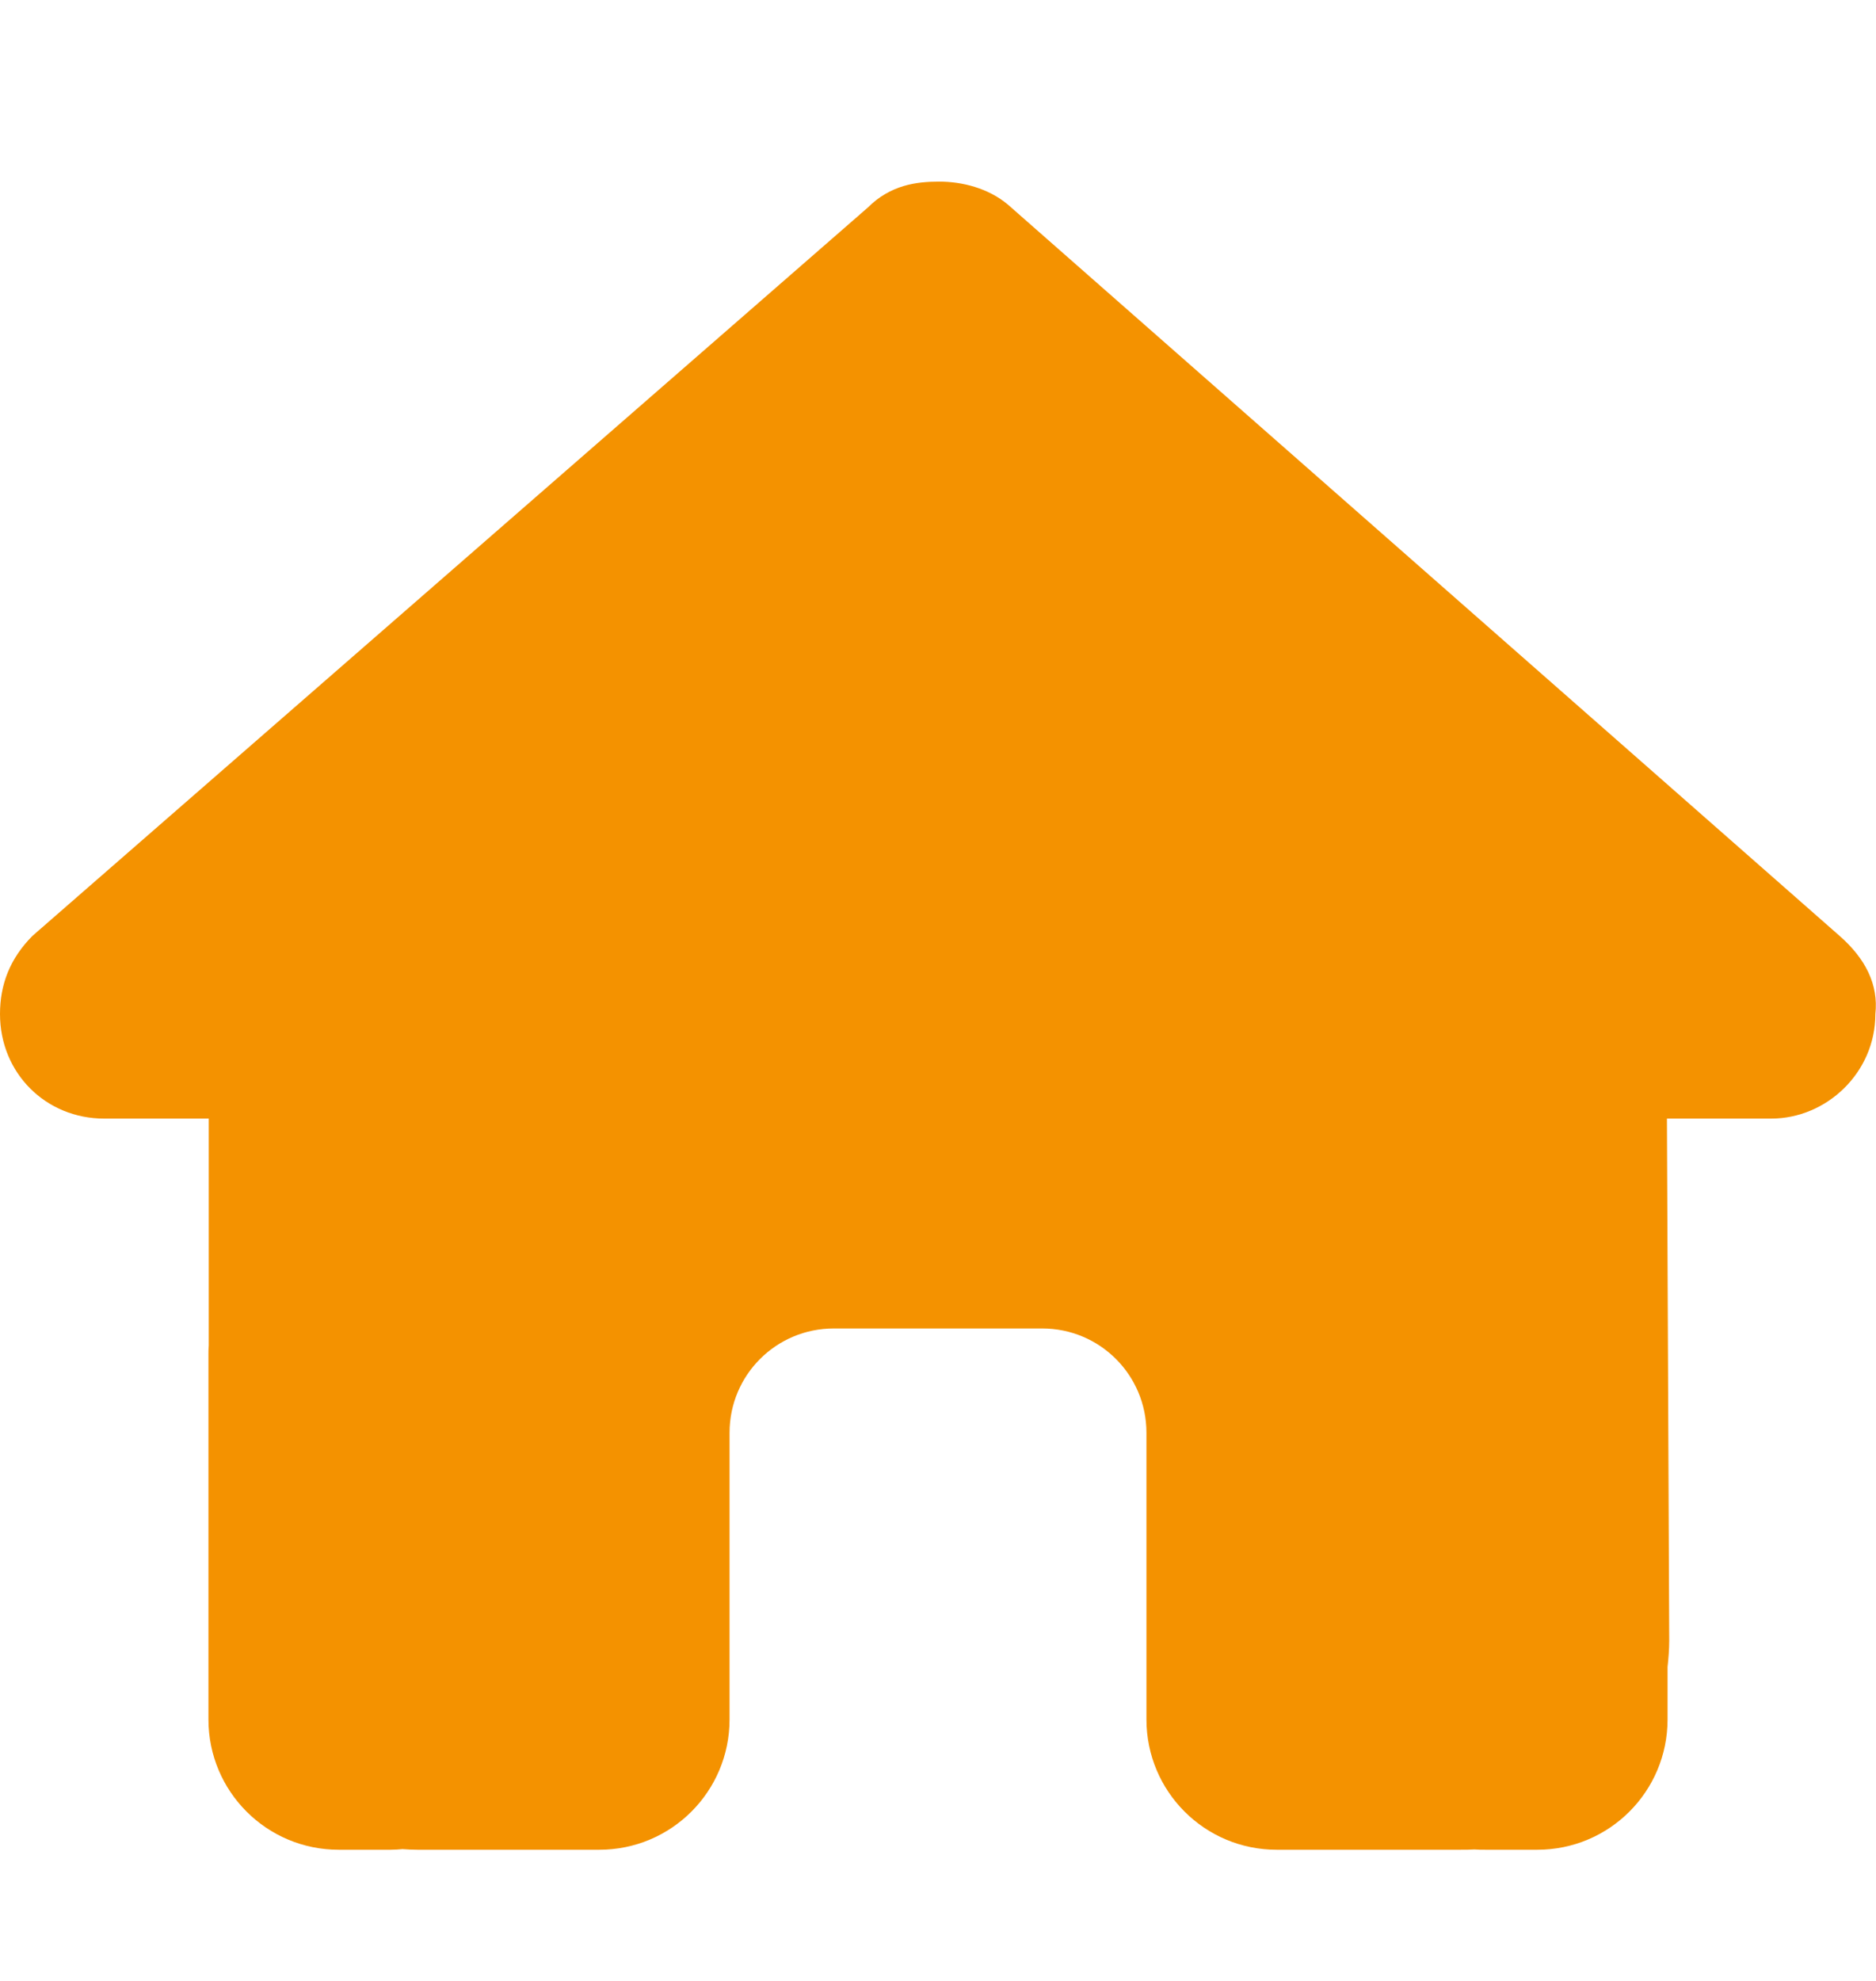 <svg width="18" height="19" viewBox="0 0 18 19" fill="none" xmlns="http://www.w3.org/2000/svg">
<path d="M17.994 9.726C17.994 10.289 17.525 10.729 16.994 10.729H15.994L16.016 15.736C16.016 15.82 16.009 15.904 16 15.989V16.492C16 17.183 15.441 17.742 14.75 17.742H14.25C14.216 17.742 14.181 17.742 14.147 17.739C14.103 17.742 14.059 17.742 14.016 17.742H13H12.25C11.559 17.742 11 17.183 11 16.492V15.742V13.742C11 13.189 10.553 12.742 10 12.742H8C7.447 12.742 7 13.189 7 13.742V15.742V16.492C7 17.183 6.441 17.742 5.75 17.742H5H4.003C3.956 17.742 3.909 17.739 3.862 17.736C3.825 17.739 3.788 17.742 3.75 17.742H3.25C2.559 17.742 2 17.183 2 16.492V12.992C2 12.964 2 12.933 2.003 12.904V10.729H1C0.438 10.729 0 10.292 0 9.726C0 9.445 0.094 9.195 0.312 8.976L8.325 1.992C8.544 1.773 8.794 1.742 9.012 1.742C9.231 1.742 9.481 1.804 9.669 1.961L17.65 8.976C17.9 9.195 18.025 9.445 17.994 9.726Z" fill="#F49200"/>
</svg>
